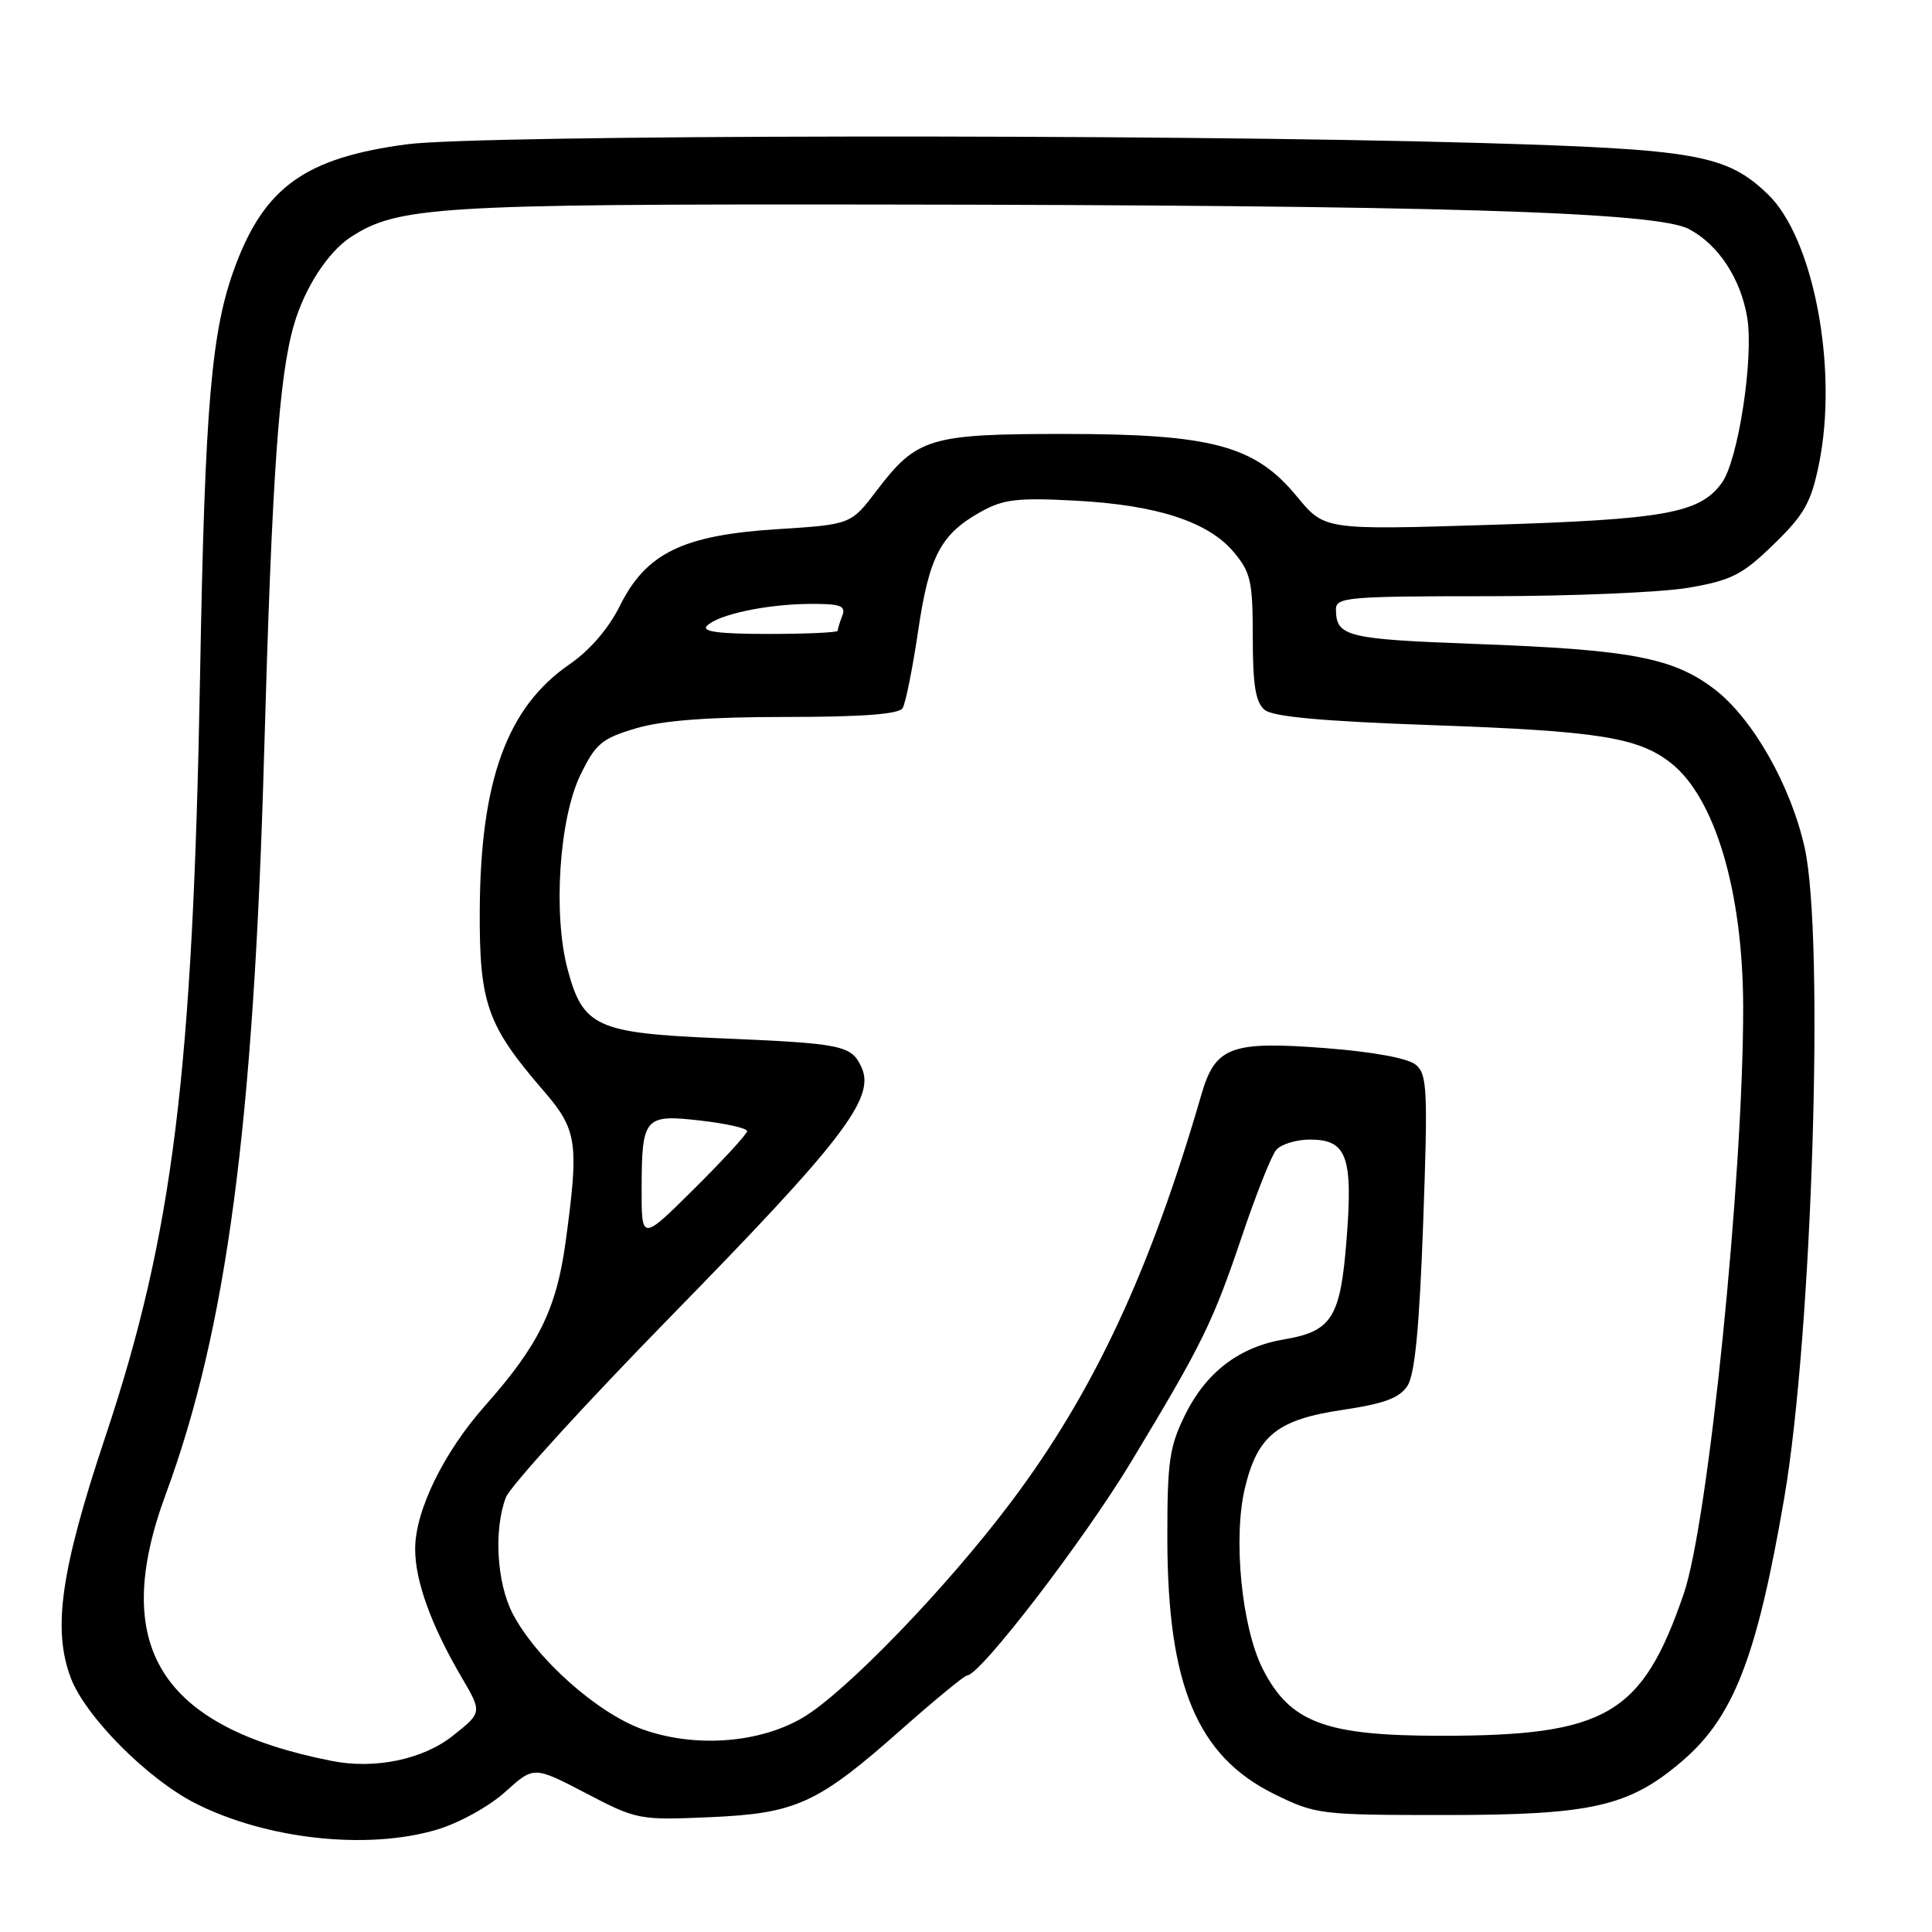 <?xml version="1.0" encoding="UTF-8" standalone="no"?>
<!DOCTYPE svg PUBLIC "-//W3C//DTD SVG 1.1//EN" "http://www.w3.org/Graphics/SVG/1.1/DTD/svg11.dtd" >
<svg xmlns="http://www.w3.org/2000/svg" xmlns:xlink="http://www.w3.org/1999/xlink" version="1.1" viewBox="0 0 256 256">
 <g >
 <path fill="currentColor"
d=" M 57.88 242.44 C 60.81 241.57 64.80 239.37 66.93 237.45 C 70.73 234.01 70.73 234.01 77.62 237.60 C 84.37 241.13 84.69 241.19 94.00 240.79 C 105.53 240.29 108.31 239.02 119.50 229.11 C 123.90 225.22 127.79 222.02 128.14 222.01 C 129.89 221.98 143.60 204.12 149.90 193.67 C 159.36 178.00 160.71 175.23 164.62 163.64 C 166.45 158.21 168.46 153.15 169.09 152.39 C 169.73 151.62 171.75 151.00 173.59 151.00 C 178.46 151.00 179.29 153.26 178.43 164.20 C 177.62 174.61 176.50 176.40 170.13 177.48 C 164.24 178.47 159.85 181.80 157.08 187.38 C 154.94 191.69 154.67 193.58 154.68 203.88 C 154.70 223.32 158.64 232.71 168.88 237.74 C 174.35 240.43 174.96 240.50 191.50 240.50 C 210.95 240.50 215.86 239.38 222.90 233.35 C 229.72 227.52 232.80 219.57 236.42 198.50 C 240.12 176.95 241.78 124.26 239.13 112.34 C 237.30 104.10 232.25 95.21 227.20 91.34 C 221.74 87.15 216.11 86.08 195.60 85.33 C 178.38 84.69 177.05 84.36 177.02 80.75 C 177.00 79.14 178.62 79.00 197.17 79.00 C 208.26 79.00 220.25 78.49 223.80 77.87 C 229.44 76.89 230.88 76.16 235.03 72.12 C 239.07 68.20 239.98 66.60 241.02 61.50 C 243.60 48.88 240.32 31.55 234.23 25.72 C 228.76 20.48 224.74 19.77 196.00 18.94 C 153.76 17.72 63.53 17.84 53.91 19.12 C 40.51 20.91 35.11 24.74 31.18 35.24 C 28.00 43.76 27.15 53.52 26.51 89.50 C 25.56 142.25 22.91 163.56 13.97 190.34 C 8.04 208.09 6.93 215.91 9.40 222.38 C 11.34 227.46 19.52 235.70 25.83 238.92 C 35.23 243.71 48.64 245.19 57.88 242.44 Z  M 44.00 233.34 C 21.22 228.86 14.52 218.13 21.96 198.00 C 30.02 176.16 33.62 149.10 35.00 99.76 C 36.04 63.05 36.95 49.89 38.96 43.00 C 40.39 38.11 43.44 33.41 46.49 31.41 C 52.66 27.37 58.10 27.03 115.50 27.10 C 190.38 27.18 219.47 28.06 223.79 30.35 C 227.69 32.41 230.64 36.89 231.51 42.05 C 232.41 47.41 230.32 61.03 228.14 64.00 C 225.20 68.01 220.65 68.83 197.37 69.55 C 175.50 70.23 175.50 70.23 171.84 65.78 C 166.29 59.03 160.58 57.50 141.00 57.50 C 123.18 57.50 121.48 58.01 116.17 65.00 C 112.75 69.50 112.75 69.50 102.98 70.12 C 90.48 70.91 85.60 73.29 82.13 80.29 C 80.65 83.27 78.14 86.19 75.47 88.02 C 67.21 93.70 63.68 103.35 63.57 120.50 C 63.50 132.93 64.53 135.86 71.97 144.47 C 76.51 149.71 76.75 151.36 74.93 164.68 C 73.72 173.47 71.34 178.29 64.31 186.22 C 58.81 192.40 55.02 200.15 55.01 205.23 C 55.00 209.47 57.12 215.34 61.14 222.21 C 63.90 226.91 63.90 226.91 60.00 230.00 C 56.04 233.14 49.69 234.46 44.00 233.34 Z  M 85.16 229.15 C 79.14 227.00 71.01 219.76 67.92 213.79 C 65.82 209.73 65.41 202.68 67.03 198.42 C 67.60 196.93 77.50 186.07 89.03 174.28 C 111.64 151.17 116.00 145.49 114.17 141.46 C 112.81 138.48 111.73 138.26 95.00 137.56 C 79.05 136.88 77.23 136.04 75.20 128.40 C 73.27 121.11 74.10 108.50 76.89 102.72 C 78.92 98.54 79.72 97.86 84.26 96.51 C 87.81 95.46 93.85 95.00 104.12 95.00 C 114.23 95.00 119.11 94.63 119.60 93.84 C 119.99 93.20 120.92 88.59 121.66 83.59 C 123.13 73.64 124.66 70.76 130.03 67.78 C 132.96 66.15 134.90 65.93 142.50 66.34 C 153.29 66.91 160.09 69.12 163.49 73.17 C 165.73 75.83 166.00 77.05 166.00 84.45 C 166.00 90.78 166.37 93.07 167.57 94.06 C 168.68 94.98 175.23 95.57 189.87 96.09 C 211.75 96.86 217.08 97.70 221.40 101.10 C 227.27 105.72 230.96 118.20 230.98 133.50 C 231.00 155.92 226.36 201.74 223.10 211.20 C 217.59 227.23 212.85 230.00 190.98 230.00 C 175.61 230.00 170.95 228.26 167.33 221.16 C 164.53 215.66 163.36 203.84 164.96 197.16 C 166.63 190.20 169.27 188.09 177.95 186.81 C 183.43 185.99 185.45 185.24 186.50 183.62 C 187.48 182.11 188.08 175.85 188.58 161.99 C 189.21 144.37 189.12 142.34 187.59 141.08 C 186.56 140.22 181.92 139.37 175.73 138.89 C 163.12 137.91 161.03 138.68 159.20 145.01 C 152.39 168.46 144.92 184.46 133.99 199.00 C 125.47 210.34 112.09 224.20 106.42 227.57 C 100.66 230.99 92.10 231.63 85.16 229.15 Z  M 85.02 157.47 C 85.04 148.02 85.39 147.62 92.88 148.49 C 96.25 148.88 99.00 149.50 99.00 149.88 C 99.00 150.25 95.85 153.68 92.00 157.50 C 85.00 164.45 85.00 164.45 85.02 157.47 Z  M 93.68 82.92 C 95.19 81.41 101.61 80.05 107.36 80.02 C 111.38 80.00 112.11 80.27 111.61 81.58 C 111.27 82.45 111.00 83.35 111.00 83.58 C 111.00 83.81 106.86 84.00 101.80 84.00 C 95.22 84.00 92.91 83.69 93.68 82.92 Z "/>
</g>
</svg>